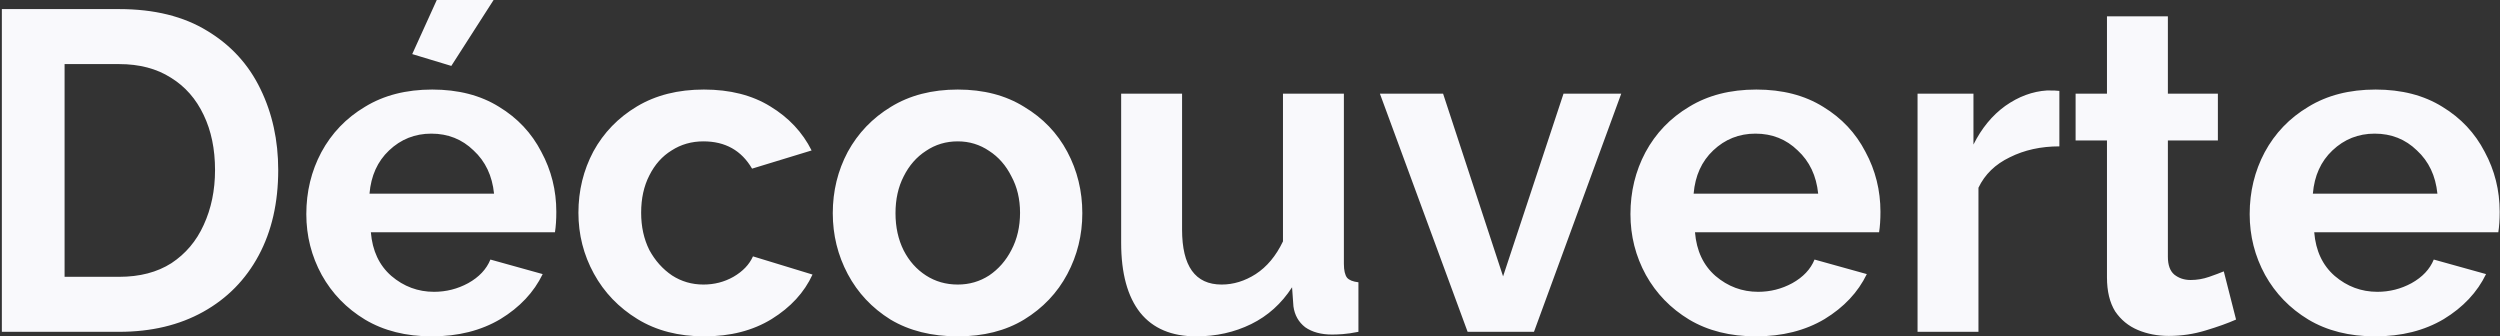 <svg width="1100" height="148" viewBox="0 0 1100 148" fill="none" xmlns="http://www.w3.org/2000/svg">
<rect x="0" y="0" width="1100" height="148" fill="#333333" stroke="none"/>
<path d="M0.816 146V4H52.416C67.882 4 80.816 7.2 91.216 13.6C101.616 19.867 109.416 28.4 114.616 39.2C119.816 49.867 122.416 61.733 122.416 74.8C122.416 89.2 119.549 101.733 113.816 112.4C108.082 123.067 99.949 131.333 89.416 137.2C78.882 143.067 66.549 146 52.416 146H0.816ZM94.616 74.8C94.616 65.6 92.949 57.533 89.616 50.6C86.282 43.533 81.482 38.067 75.216 34.2C68.949 30.2 61.349 28.2 52.416 28.2H28.416V121.8H52.416C61.482 121.8 69.149 119.8 75.416 115.8C81.682 111.667 86.416 106.067 89.616 99C92.949 91.8 94.616 83.733 94.616 74.8ZM189.98 148C178.646 148 168.846 145.533 160.58 140.6C152.446 135.667 146.113 129.133 141.58 121C137.046 112.733 134.78 103.8 134.78 94.2C134.78 84.333 136.98 75.267 141.38 67C145.913 58.6 152.313 51.933 160.58 47C168.846 41.933 178.713 39.4 190.18 39.4C201.646 39.4 211.446 41.933 219.58 47C227.713 51.933 233.913 58.533 238.18 66.8C242.58 74.933 244.78 83.733 244.78 93.2C244.78 96.667 244.58 99.667 244.18 102.2H163.18C163.846 110.333 166.846 116.733 172.18 121.4C177.646 126.067 183.913 128.4 190.98 128.4C196.313 128.4 201.313 127.133 205.98 124.6C210.78 121.933 214.046 118.467 215.78 114.2L238.78 120.6C234.913 128.6 228.713 135.2 220.18 140.4C211.646 145.467 201.58 148 189.98 148ZM162.58 85.2H217.38C216.58 77.333 213.58 71 208.38 66.2C203.313 61.267 197.113 58.8 189.78 58.8C182.58 58.8 176.38 61.267 171.18 66.2C166.113 71 163.246 77.333 162.58 85.2ZM198.58 29L181.38 23.8L192.18 -3.8147e-06H217.18L198.58 29ZM309.906 148C298.573 148 288.773 145.467 280.506 140.4C272.24 135.333 265.84 128.667 261.306 120.4C256.773 112.133 254.506 103.2 254.506 93.6C254.506 83.867 256.706 74.867 261.106 66.6C265.64 58.333 272.04 51.733 280.306 46.8C288.573 41.867 298.373 39.4 309.706 39.4C321.173 39.4 330.906 41.867 338.906 46.8C347.04 51.733 353.106 58.2 357.106 66.2L330.906 74.2C326.24 66.2 319.106 62.2 309.506 62.2C304.306 62.2 299.64 63.533 295.506 66.2C291.373 68.733 288.106 72.4 285.706 77.2C283.306 81.867 282.106 87.333 282.106 93.6C282.106 99.733 283.306 105.2 285.706 110C288.24 114.667 291.573 118.4 295.706 121.2C299.84 123.867 304.44 125.2 309.506 125.2C314.306 125.2 318.706 124.067 322.706 121.8C326.84 119.4 329.706 116.4 331.306 112.8L357.506 120.8C353.906 128.667 347.906 135.2 339.506 140.4C331.24 145.467 321.373 148 309.906 148ZM421.42 148C409.954 148 400.087 145.533 391.82 140.6C383.687 135.533 377.42 128.867 373.02 120.6C368.62 112.333 366.42 103.4 366.42 93.8C366.42 84.067 368.62 75.067 373.02 66.8C377.554 58.533 383.887 51.933 392.02 47C400.287 41.933 410.087 39.4 421.42 39.4C432.754 39.4 442.487 41.933 450.62 47C458.887 51.933 465.22 58.533 469.62 66.8C474.02 75.067 476.22 84.067 476.22 93.8C476.22 103.4 474.02 112.333 469.62 120.6C465.22 128.867 458.887 135.533 450.62 140.6C442.487 145.533 432.754 148 421.42 148ZM394.02 93.8C394.02 99.933 395.22 105.4 397.62 110.2C400.02 114.867 403.287 118.533 407.42 121.2C411.554 123.867 416.22 125.2 421.42 125.2C426.487 125.2 431.087 123.867 435.22 121.2C439.354 118.4 442.62 114.667 445.02 110C447.554 105.2 448.82 99.733 448.82 93.6C448.82 87.6 447.554 82.267 445.02 77.6C442.62 72.8 439.354 69.067 435.22 66.4C431.087 63.6 426.487 62.2 421.42 62.2C416.22 62.2 411.554 63.6 407.42 66.4C403.287 69.067 400.02 72.8 397.62 77.6C395.22 82.267 394.02 87.667 394.02 93.8ZM493.309 106.8V41.2H520.109V101C520.109 117.133 525.909 125.2 537.509 125.2C542.709 125.2 547.709 123.667 552.509 120.6C557.443 117.4 561.443 112.6 564.509 106.2V41.2H591.309V116C591.309 118.933 591.776 121 592.709 122.2C593.643 123.267 595.309 123.933 597.709 124.2V146C595.043 146.533 592.776 146.867 590.909 147C589.176 147.133 587.576 147.2 586.109 147.2C581.309 147.2 577.376 146.133 574.309 144C571.376 141.733 569.643 138.667 569.109 134.8L568.509 126.4C563.843 133.6 557.843 139 550.509 142.6C543.176 146.2 535.109 148 526.309 148C515.509 148 507.309 144.533 501.709 137.6C496.109 130.533 493.309 120.267 493.309 106.8ZM645.752 146L607.152 41.2H634.952L661.352 121.6L687.952 41.2H713.352L674.952 146H645.752ZM772.597 148C761.264 148 751.464 145.533 743.197 140.6C735.064 135.667 728.73 129.133 724.197 121C719.664 112.733 717.397 103.8 717.397 94.2C717.397 84.333 719.597 75.267 723.997 67C728.53 58.6 734.93 51.933 743.197 47C751.464 41.933 761.33 39.4 772.797 39.4C784.264 39.4 794.064 41.933 802.197 47C810.33 51.933 816.53 58.533 820.797 66.8C825.197 74.933 827.397 83.733 827.397 93.2C827.397 96.667 827.197 99.667 826.797 102.2H745.797C746.464 110.333 749.464 116.733 754.797 121.4C760.264 126.067 766.53 128.4 773.597 128.4C778.93 128.4 783.93 127.133 788.597 124.6C793.397 121.933 796.664 118.467 798.397 114.2L821.397 120.6C817.53 128.6 811.33 135.2 802.797 140.4C794.264 145.467 784.197 148 772.597 148ZM745.197 85.2H799.997C799.197 77.333 796.197 71 790.997 66.2C785.93 61.267 779.73 58.8 772.397 58.8C765.197 58.8 758.997 61.267 753.797 66.2C748.73 71 745.864 77.333 745.197 85.2ZM906.123 64.4C897.99 64.4 890.723 66 884.323 69.2C877.923 72.267 873.323 76.733 870.523 82.6V146H843.723V41.2H868.323V63.6C871.923 56.4 876.59 50.733 882.323 46.6C888.19 42.467 894.323 40.2 900.723 39.8C903.523 39.8 905.323 39.867 906.123 40V64.4ZM983.867 140.6C980.267 142.2 975.801 143.8 970.467 145.4C965.267 147 959.867 147.8 954.267 147.8C949.334 147.8 944.801 146.933 940.667 145.2C936.534 143.467 933.201 140.733 930.667 137C928.267 133.133 927.067 128.133 927.067 122V61.8H913.267V41.2H927.067V7.2H953.867V41.2H975.867V61.8H953.867V113C953.867 116.6 954.801 119.2 956.667 120.8C958.667 122.4 961.067 123.2 963.867 123.2C966.667 123.2 969.401 122.733 972.067 121.8C974.734 120.867 976.867 120.067 978.467 119.4L983.867 140.6ZM1045.06 148C1033.72 148 1023.92 145.533 1015.66 140.6C1007.52 135.667 1001.19 129.133 996.658 121C992.124 112.733 989.858 103.8 989.858 94.2C989.858 84.333 992.058 75.267 996.458 67C1000.99 58.6 1007.39 51.933 1015.66 47C1023.92 41.933 1033.79 39.4 1045.26 39.4C1056.72 39.4 1066.52 41.933 1074.66 47C1082.79 51.933 1088.99 58.533 1093.26 66.8C1097.66 74.933 1099.86 83.733 1099.86 93.2C1099.86 96.667 1099.66 99.667 1099.26 102.2H1018.26C1018.92 110.333 1021.92 116.733 1027.26 121.4C1032.72 126.067 1038.99 128.4 1046.06 128.4C1051.39 128.4 1056.39 127.133 1061.06 124.6C1065.86 121.933 1069.12 118.467 1070.86 114.2L1093.86 120.6C1089.99 128.6 1083.79 135.2 1075.26 140.4C1066.72 145.467 1056.66 148 1045.06 148ZM1017.66 85.2H1072.46C1071.66 77.333 1068.66 71 1063.46 66.2C1058.39 61.267 1052.19 58.8 1044.86 58.8C1037.66 58.8 1031.46 61.267 1026.26 66.2C1021.19 71 1018.32 77.333 1017.66 85.2Z" fill="#F9F9FC"/>
</svg>
